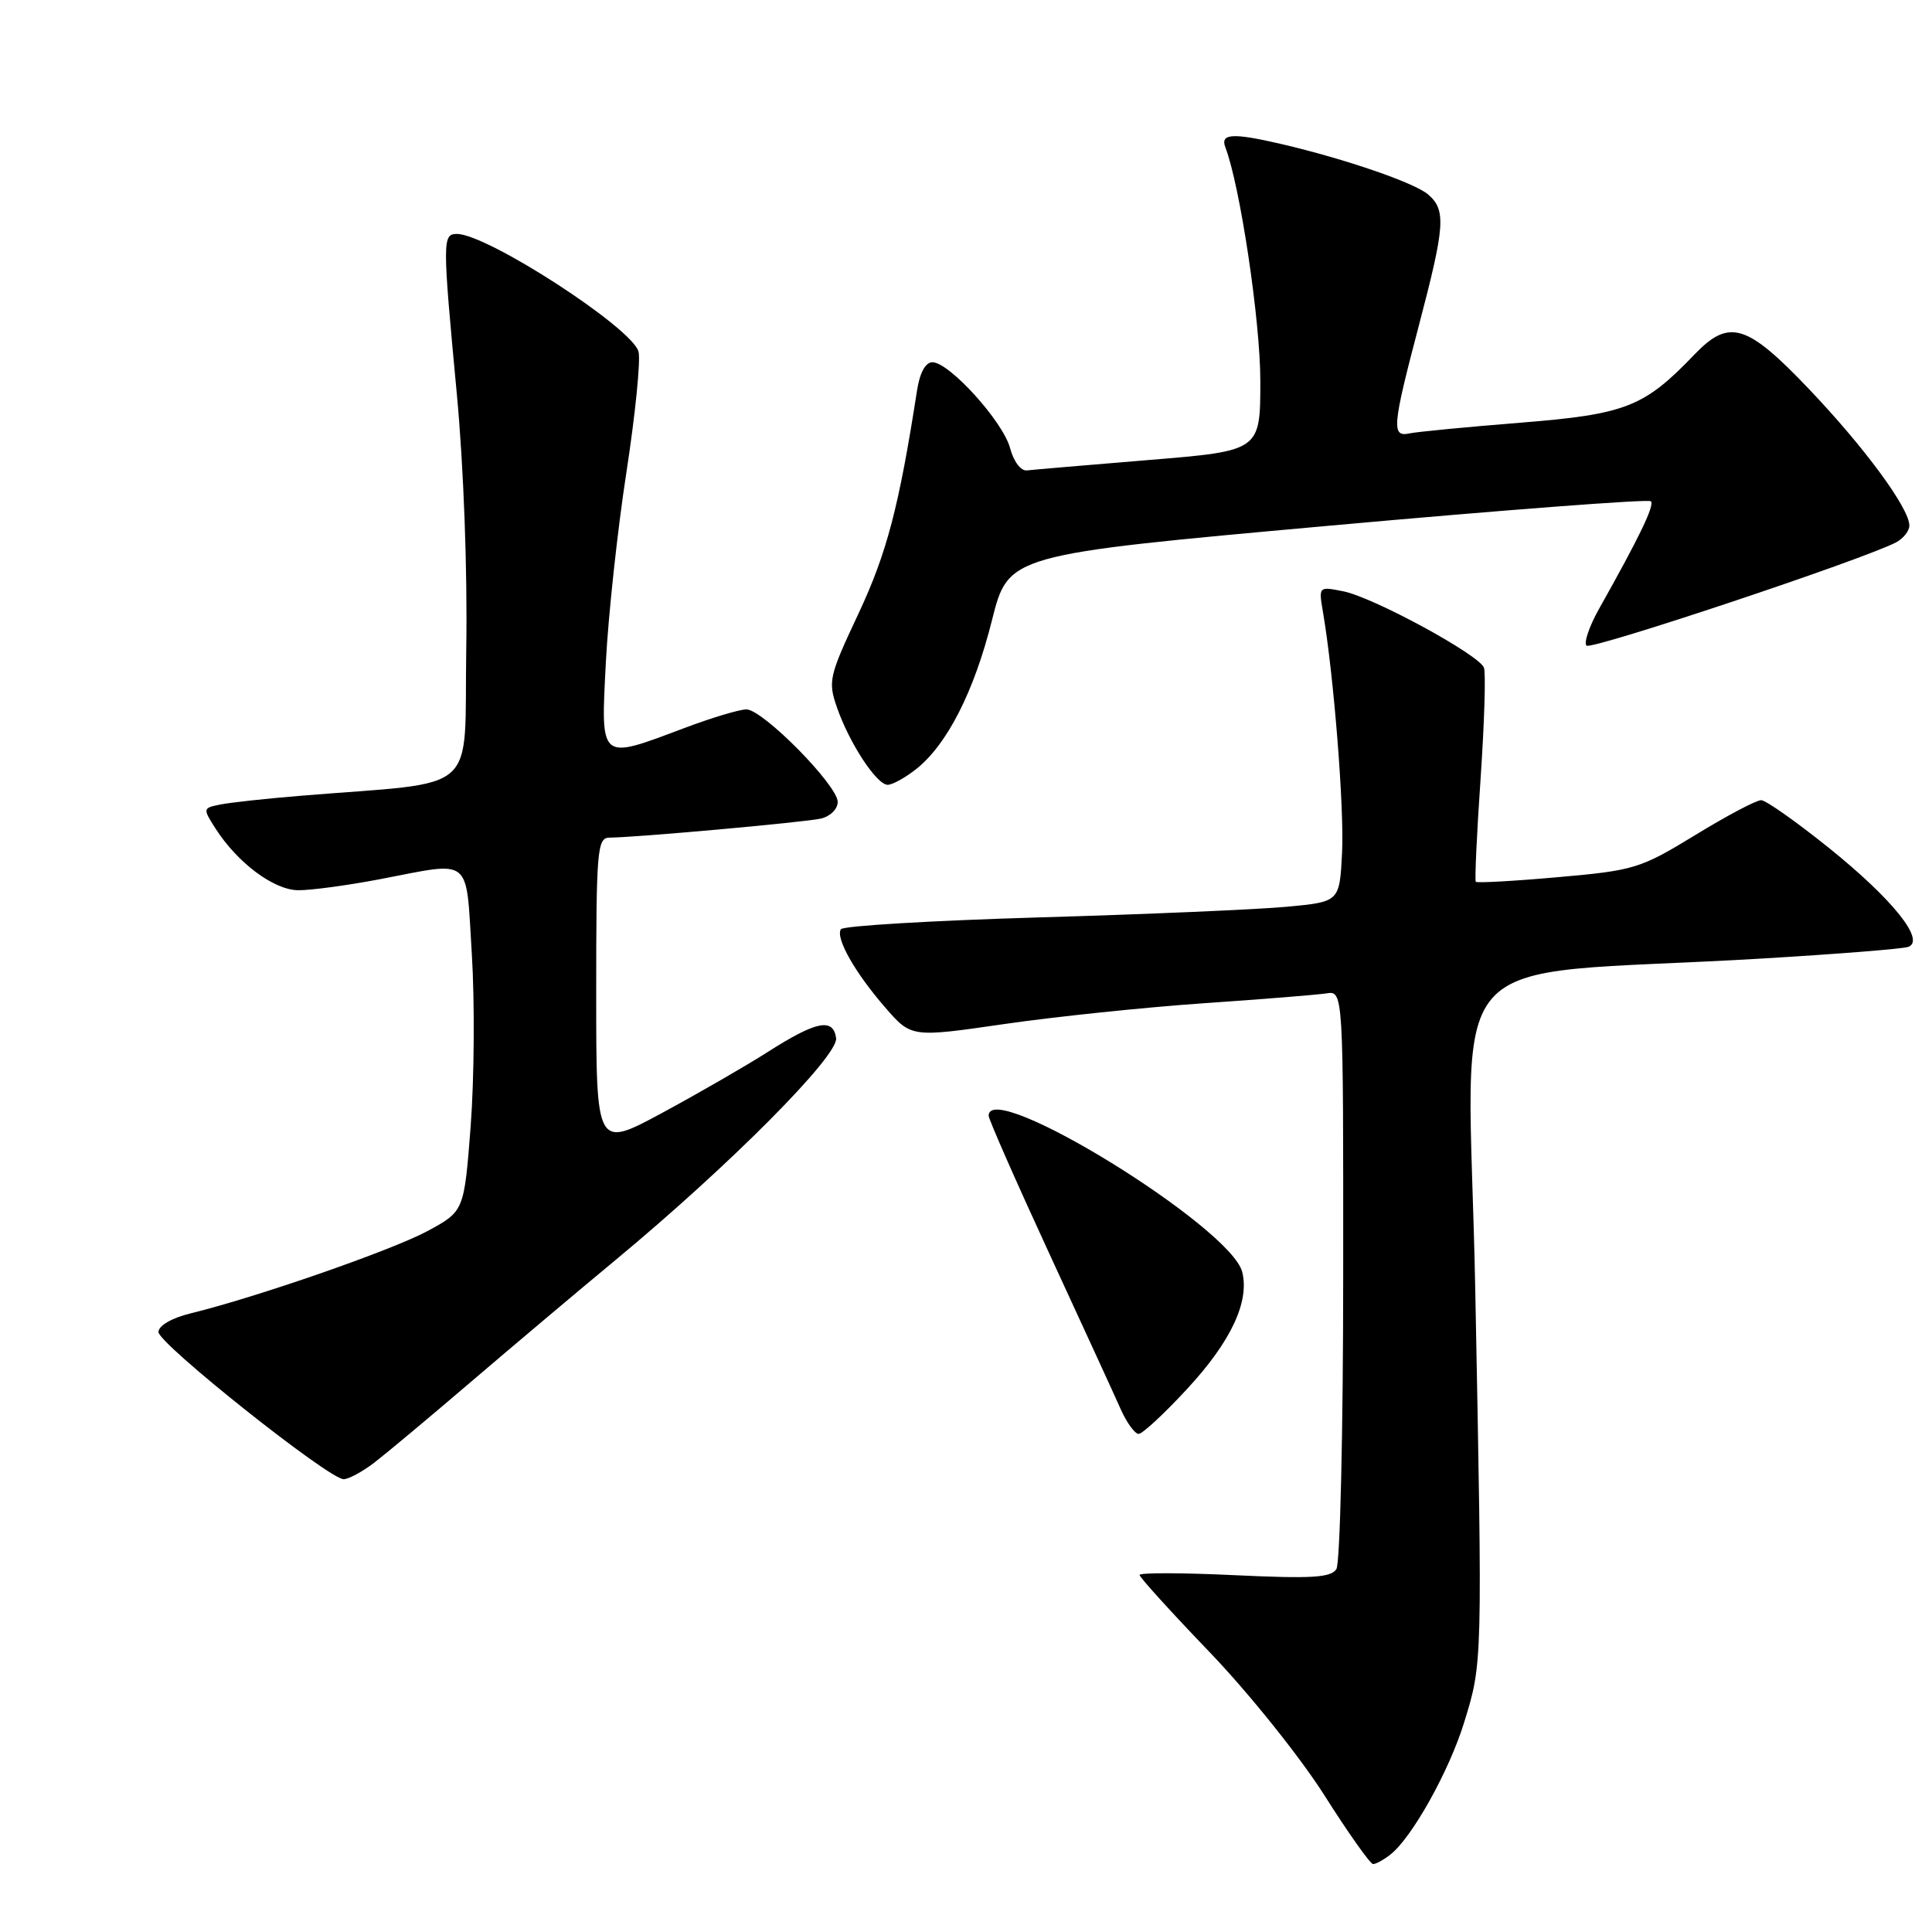 <?xml version="1.0" encoding="UTF-8" standalone="no"?>
<!DOCTYPE svg PUBLIC "-//W3C//DTD SVG 1.1//EN" "http://www.w3.org/Graphics/SVG/1.1/DTD/svg11.dtd" >
<svg xmlns="http://www.w3.org/2000/svg" xmlns:xlink="http://www.w3.org/1999/xlink" version="1.1" viewBox="0 0 256 256">
 <g >
 <path fill="currentColor"
d=" M 184.22 245.75 C 187.07 243.54 192.02 234.68 194.00 228.25 C 196.45 220.33 196.44 220.58 195.48 170.91 C 194.57 123.89 189.62 129.61 233.50 127.01 C 243.40 126.42 252.11 125.73 252.84 125.47 C 255.19 124.64 250.82 119.18 242.35 112.36 C 238.03 108.89 233.99 106.04 233.37 106.03 C 232.74 106.01 228.81 108.09 224.63 110.65 C 217.35 115.09 216.56 115.34 206.43 116.23 C 200.60 116.75 195.71 117.02 195.55 116.84 C 195.40 116.65 195.68 110.47 196.19 103.11 C 196.69 95.74 196.89 89.15 196.63 88.47 C 195.96 86.74 181.97 79.14 177.99 78.35 C 174.73 77.70 174.72 77.71 175.30 81.10 C 176.73 89.46 178.13 107.07 177.83 113.00 C 177.50 119.50 177.50 119.50 170.50 120.15 C 166.65 120.51 151.89 121.15 137.71 121.56 C 123.53 121.98 111.70 122.68 111.42 123.13 C 110.69 124.30 113.29 128.89 117.29 133.49 C 120.75 137.48 120.75 137.48 133.08 135.69 C 139.86 134.71 151.73 133.47 159.45 132.94 C 167.18 132.41 174.51 131.82 175.75 131.63 C 178.00 131.28 178.00 131.28 177.98 168.89 C 177.98 189.57 177.57 207.13 177.08 207.91 C 176.36 209.05 173.81 209.20 163.59 208.72 C 156.67 208.39 151.00 208.38 151.00 208.69 C 151.00 209.00 155.20 213.63 160.33 218.97 C 165.47 224.33 172.25 232.79 175.46 237.84 C 178.65 242.88 181.57 247.00 181.94 247.00 C 182.31 247.00 183.34 246.44 184.22 245.75 Z  M 49.62 193.79 C 51.20 192.57 57.00 187.73 62.50 183.02 C 68.00 178.32 76.55 171.11 81.50 167.01 C 96.63 154.47 111.13 139.89 110.79 137.55 C 110.40 134.83 108.15 135.29 101.67 139.43 C 98.83 141.24 92.56 144.86 87.75 147.46 C 79.00 152.18 79.00 152.18 79.00 131.59 C 79.00 112.65 79.14 111.00 80.75 110.99 C 84.28 110.97 106.57 108.96 108.75 108.47 C 110.00 108.19 111.00 107.21 111.00 106.26 C 111.00 104.06 101.08 94.00 98.90 94.00 C 97.99 94.00 94.25 95.12 90.60 96.50 C 79.36 100.73 79.60 100.93 80.28 87.75 C 80.60 81.56 81.82 70.24 83.00 62.60 C 84.18 54.95 84.90 47.75 84.61 46.60 C 83.82 43.48 64.57 31.00 60.55 31.00 C 58.62 31.00 58.61 31.80 60.53 52.19 C 61.44 61.84 61.95 75.65 61.78 86.00 C 61.47 105.65 63.91 103.47 40.00 105.43 C 35.33 105.81 30.45 106.34 29.16 106.61 C 26.87 107.07 26.86 107.13 28.56 109.79 C 31.48 114.34 36.27 117.92 39.50 117.96 C 41.15 117.98 46.03 117.32 50.34 116.50 C 62.72 114.13 61.70 113.30 62.52 126.42 C 62.91 132.70 62.84 142.94 62.37 149.17 C 61.50 160.50 61.50 160.50 56.63 163.13 C 51.93 165.66 34.05 171.88 25.25 174.03 C 22.73 174.65 21.00 175.66 21.00 176.50 C 21.00 178.05 43.58 196.00 45.53 196.00 C 46.19 196.00 48.03 195.01 49.62 193.79 Z  M 157.30 184.04 C 163.10 177.78 165.59 172.48 164.60 168.54 C 163.10 162.58 131.00 142.80 131.00 147.84 C 131.00 148.30 134.61 156.51 139.03 166.09 C 143.45 175.66 147.72 184.96 148.51 186.75 C 149.31 188.54 150.38 190.00 150.88 190.00 C 151.38 190.00 154.27 187.32 157.30 184.04 Z  M 121.37 101.93 C 125.48 98.69 129.06 91.68 131.44 82.19 C 133.62 73.50 133.62 73.50 175.91 69.68 C 199.17 67.58 218.44 66.11 218.75 66.42 C 219.27 66.94 217.23 71.17 211.88 80.68 C 210.59 82.98 209.84 85.17 210.22 85.55 C 210.84 86.17 247.06 74.09 251.25 71.86 C 252.21 71.35 253.00 70.35 253.00 69.64 C 253.00 67.35 247.04 59.25 239.67 51.52 C 231.45 42.89 229.11 42.19 224.52 46.98 C 217.84 53.95 215.44 54.89 201.47 56.01 C 194.33 56.58 187.71 57.22 186.75 57.43 C 184.36 57.95 184.49 56.49 188.01 43.12 C 191.48 29.91 191.63 27.86 189.25 25.78 C 187.47 24.23 178.28 21.07 169.81 19.09 C 163.32 17.58 161.66 17.68 162.37 19.53 C 164.32 24.62 167.00 42.51 167.00 50.48 C 167.00 59.74 167.00 59.74 152.25 60.95 C 144.14 61.62 136.86 62.24 136.08 62.33 C 135.27 62.43 134.31 61.16 133.84 59.37 C 132.91 55.87 125.79 48.00 123.55 48.00 C 122.63 48.00 121.87 49.40 121.51 51.75 C 119.12 67.15 117.51 73.29 113.76 81.29 C 109.84 89.64 109.69 90.27 110.92 93.79 C 112.56 98.50 116.16 103.98 117.62 103.99 C 118.23 104.00 119.92 103.07 121.37 101.93 Z "/>
</g>
</svg>